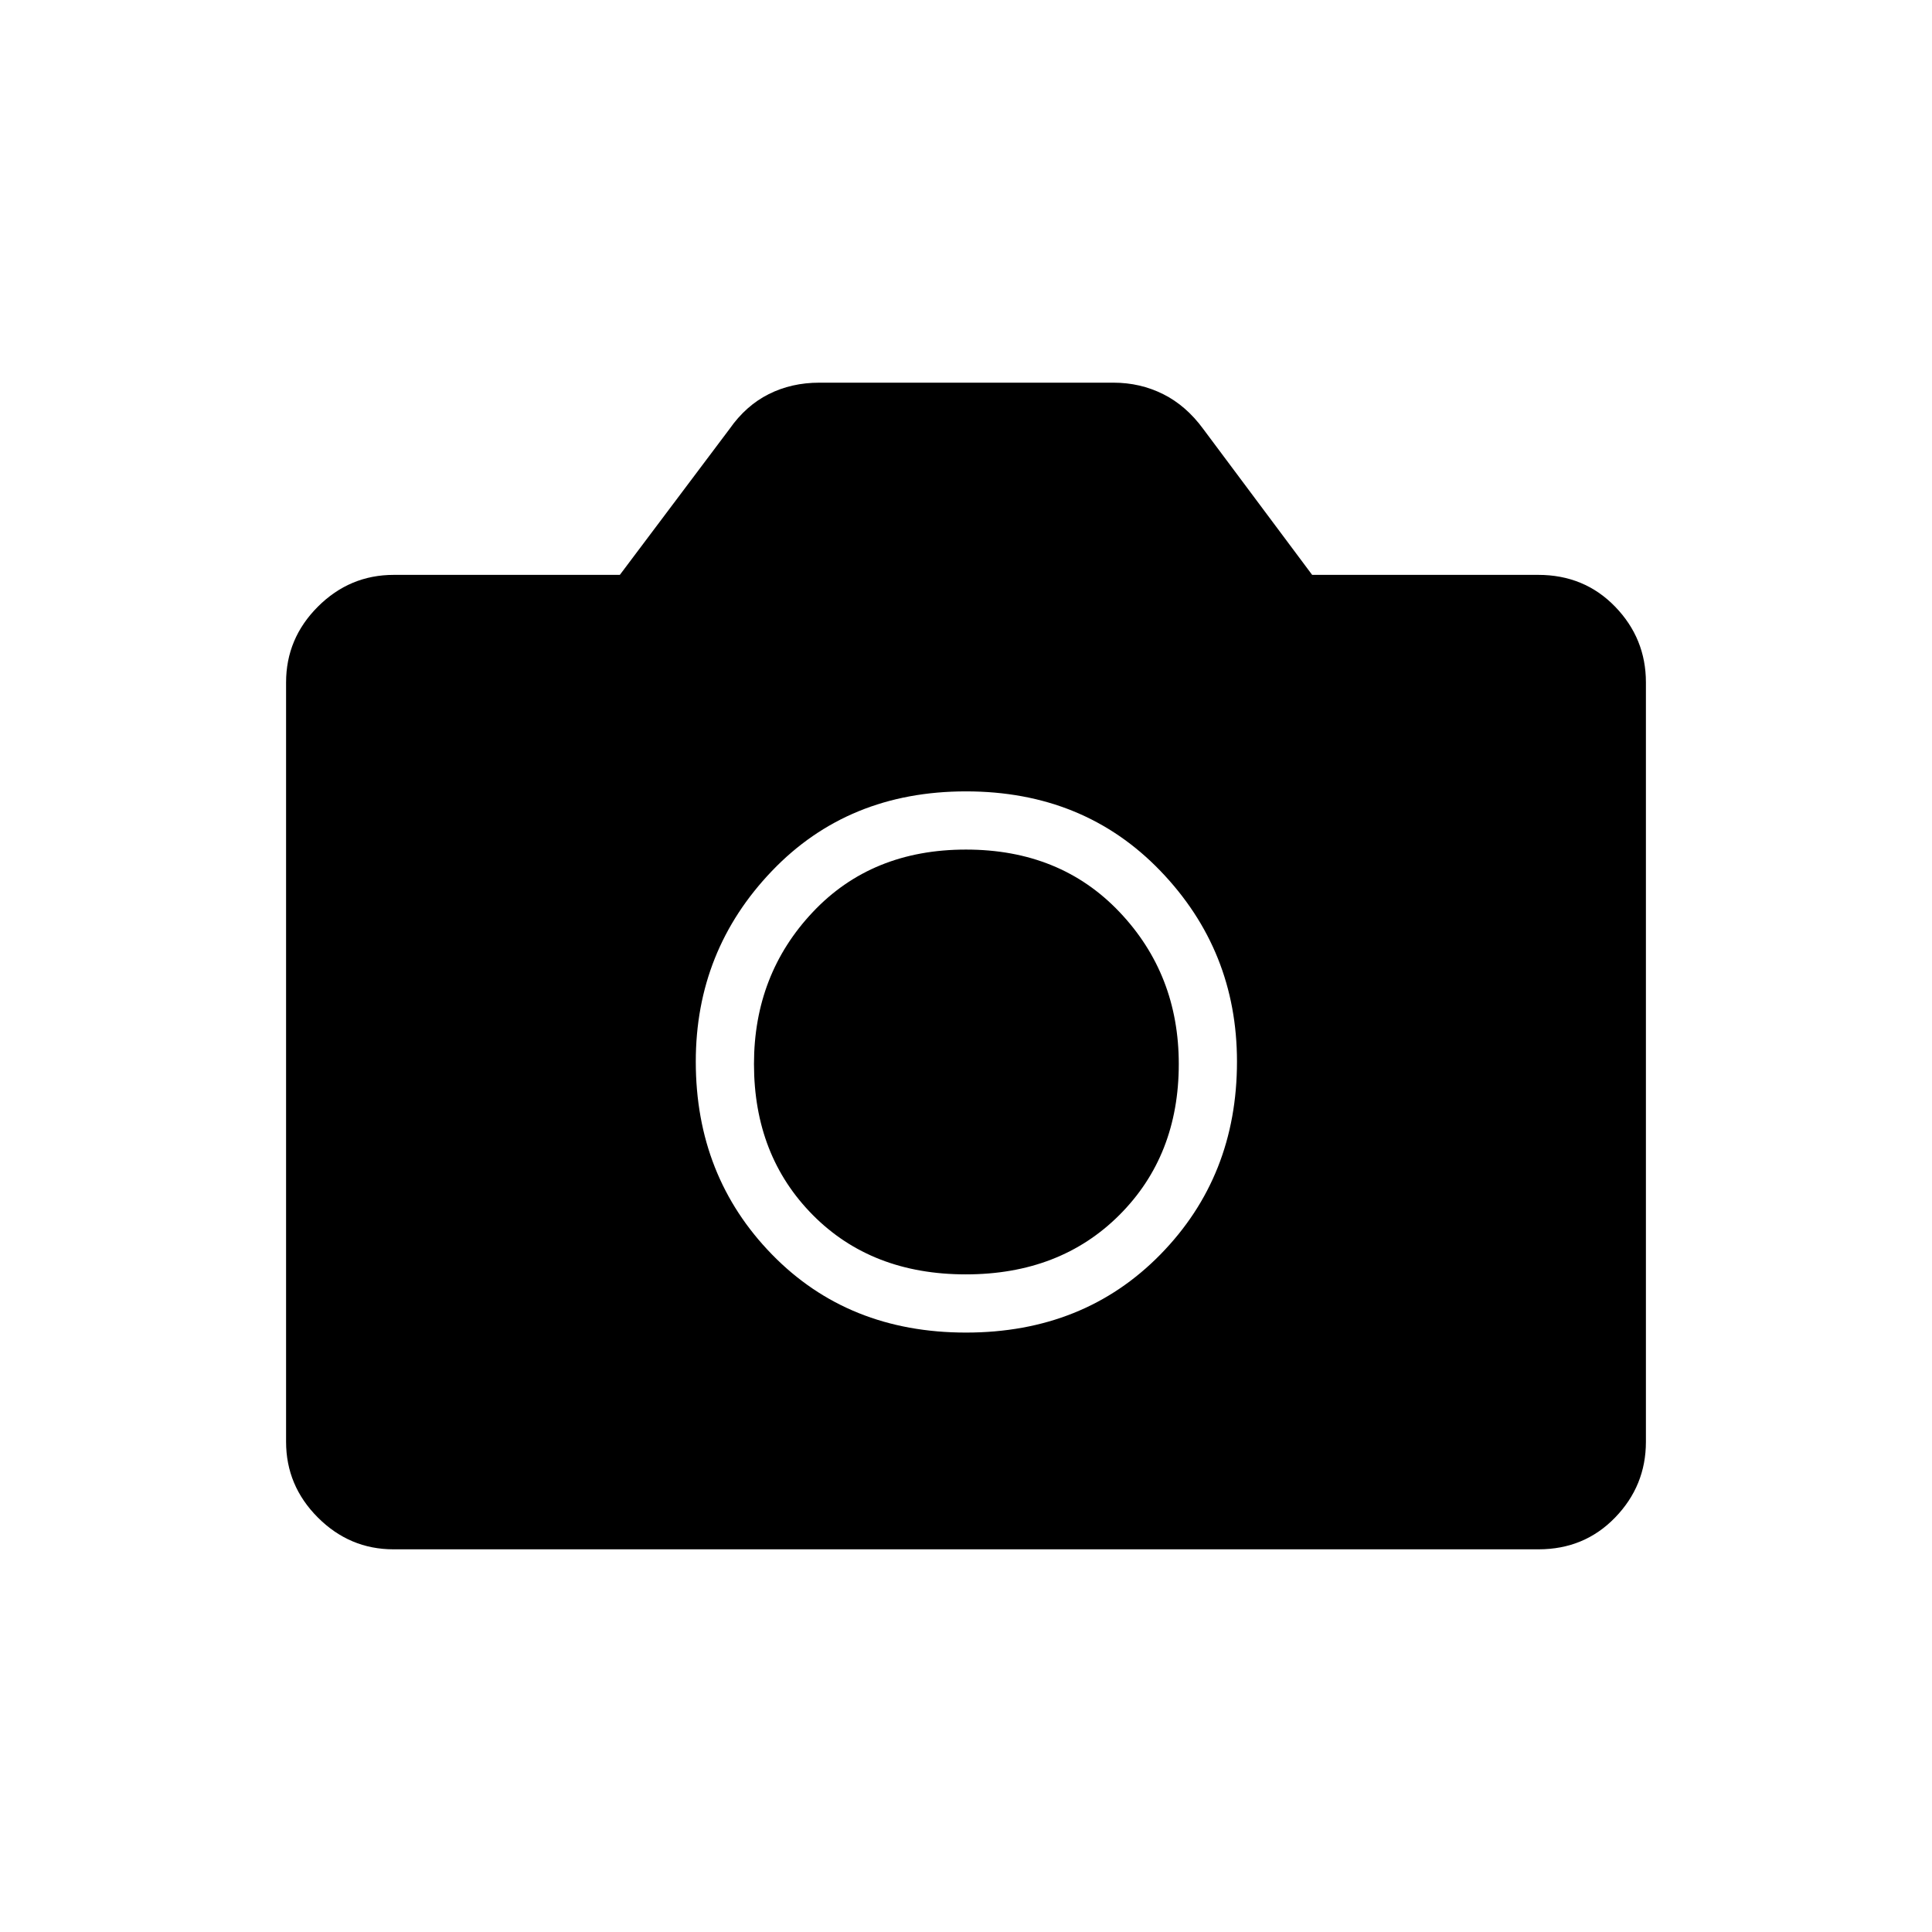 <svg xmlns="http://www.w3.org/2000/svg" height="20" viewBox="0 -960 960 960" width="20"><path d="M480-297.85q58.58 0 96.62-38.83 38.03-38.83 38.03-95.82 0-55.19-38.03-94.73-38.04-39.54-96.62-39.54-58.58 0-96.42 39.54-37.85 39.54-37.85 94.73 0 56.99 37.85 95.82 37.84 38.83 96.42 38.83Zm-.09-28.92q-46.8 0-76.03-29.5-29.23-29.5-29.23-75.03 0-44.52 29.26-75.53 29.25-31.02 76.08-31.02t76.28 31.02q29.46 31.01 29.46 75.53 0 45.53-29.51 75.03t-76.31 29.5ZM195.52-190.15q-21.77 0-37.57-15.8t-15.8-37.64v-377.32q0-21.84 15.8-37.64t37.74-15.8H308l54.5-72.5q8.13-11.61 19.46-17.3 11.33-5.7 25.16-5.7h146.15q13.33 0 24.71 5.7 11.39 5.69 19.9 17.3l54.12 72.5h112.31q22.94 0 38.24 15.8t15.3 37.64v377.32q0 21.84-15.3 37.64t-38.07 15.8H195.52Z"/></svg>
